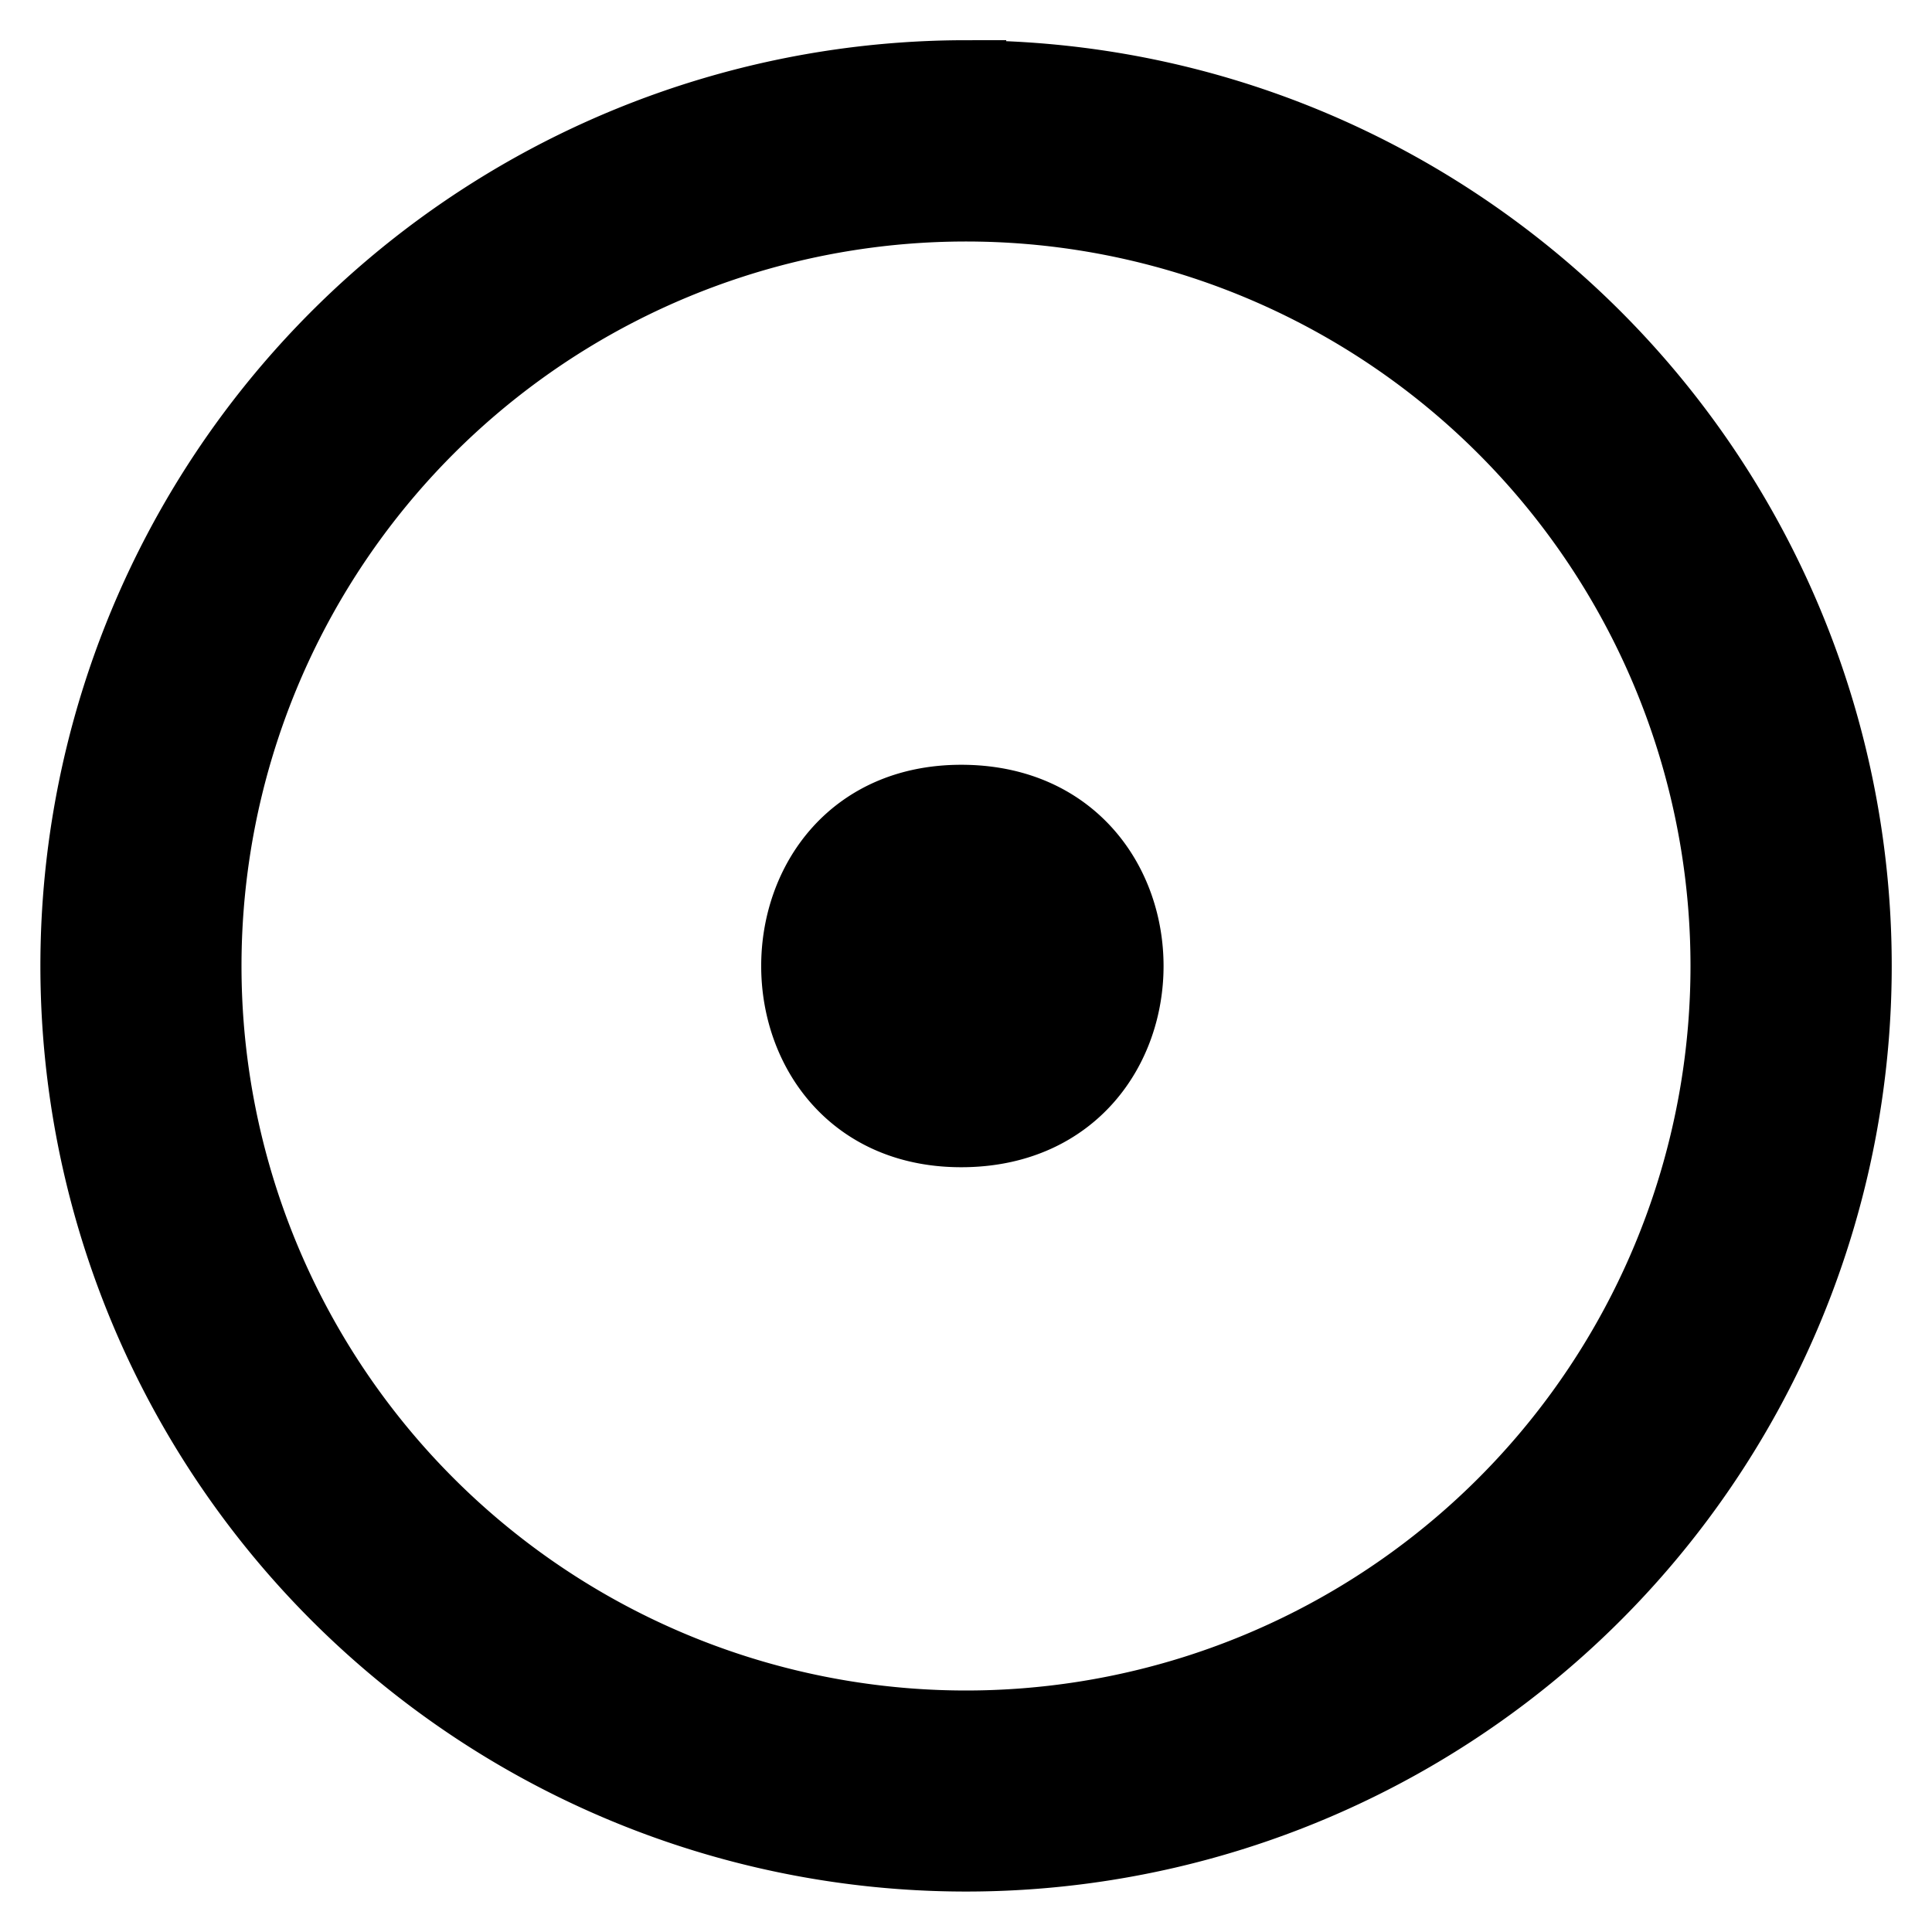<svg viewBox="0 0 16 16" xmlns="http://www.w3.org/2000/svg"><path d="M8 .667c1.714 0 3.291.588 4.54 1.573A7.333 7.333 0 1 1 8 .666zM1.667 8a6.333 6.333 0 1 0 12.666 0A6.333 6.333 0 0 0 1.667 8zM8 9.333c-1.817.041-1.818-2.706 0-2.666 1.737.039 1.738 2.627 0 2.666z" fill="currentColor" stroke="#000" stroke-width=".666"/></svg>
